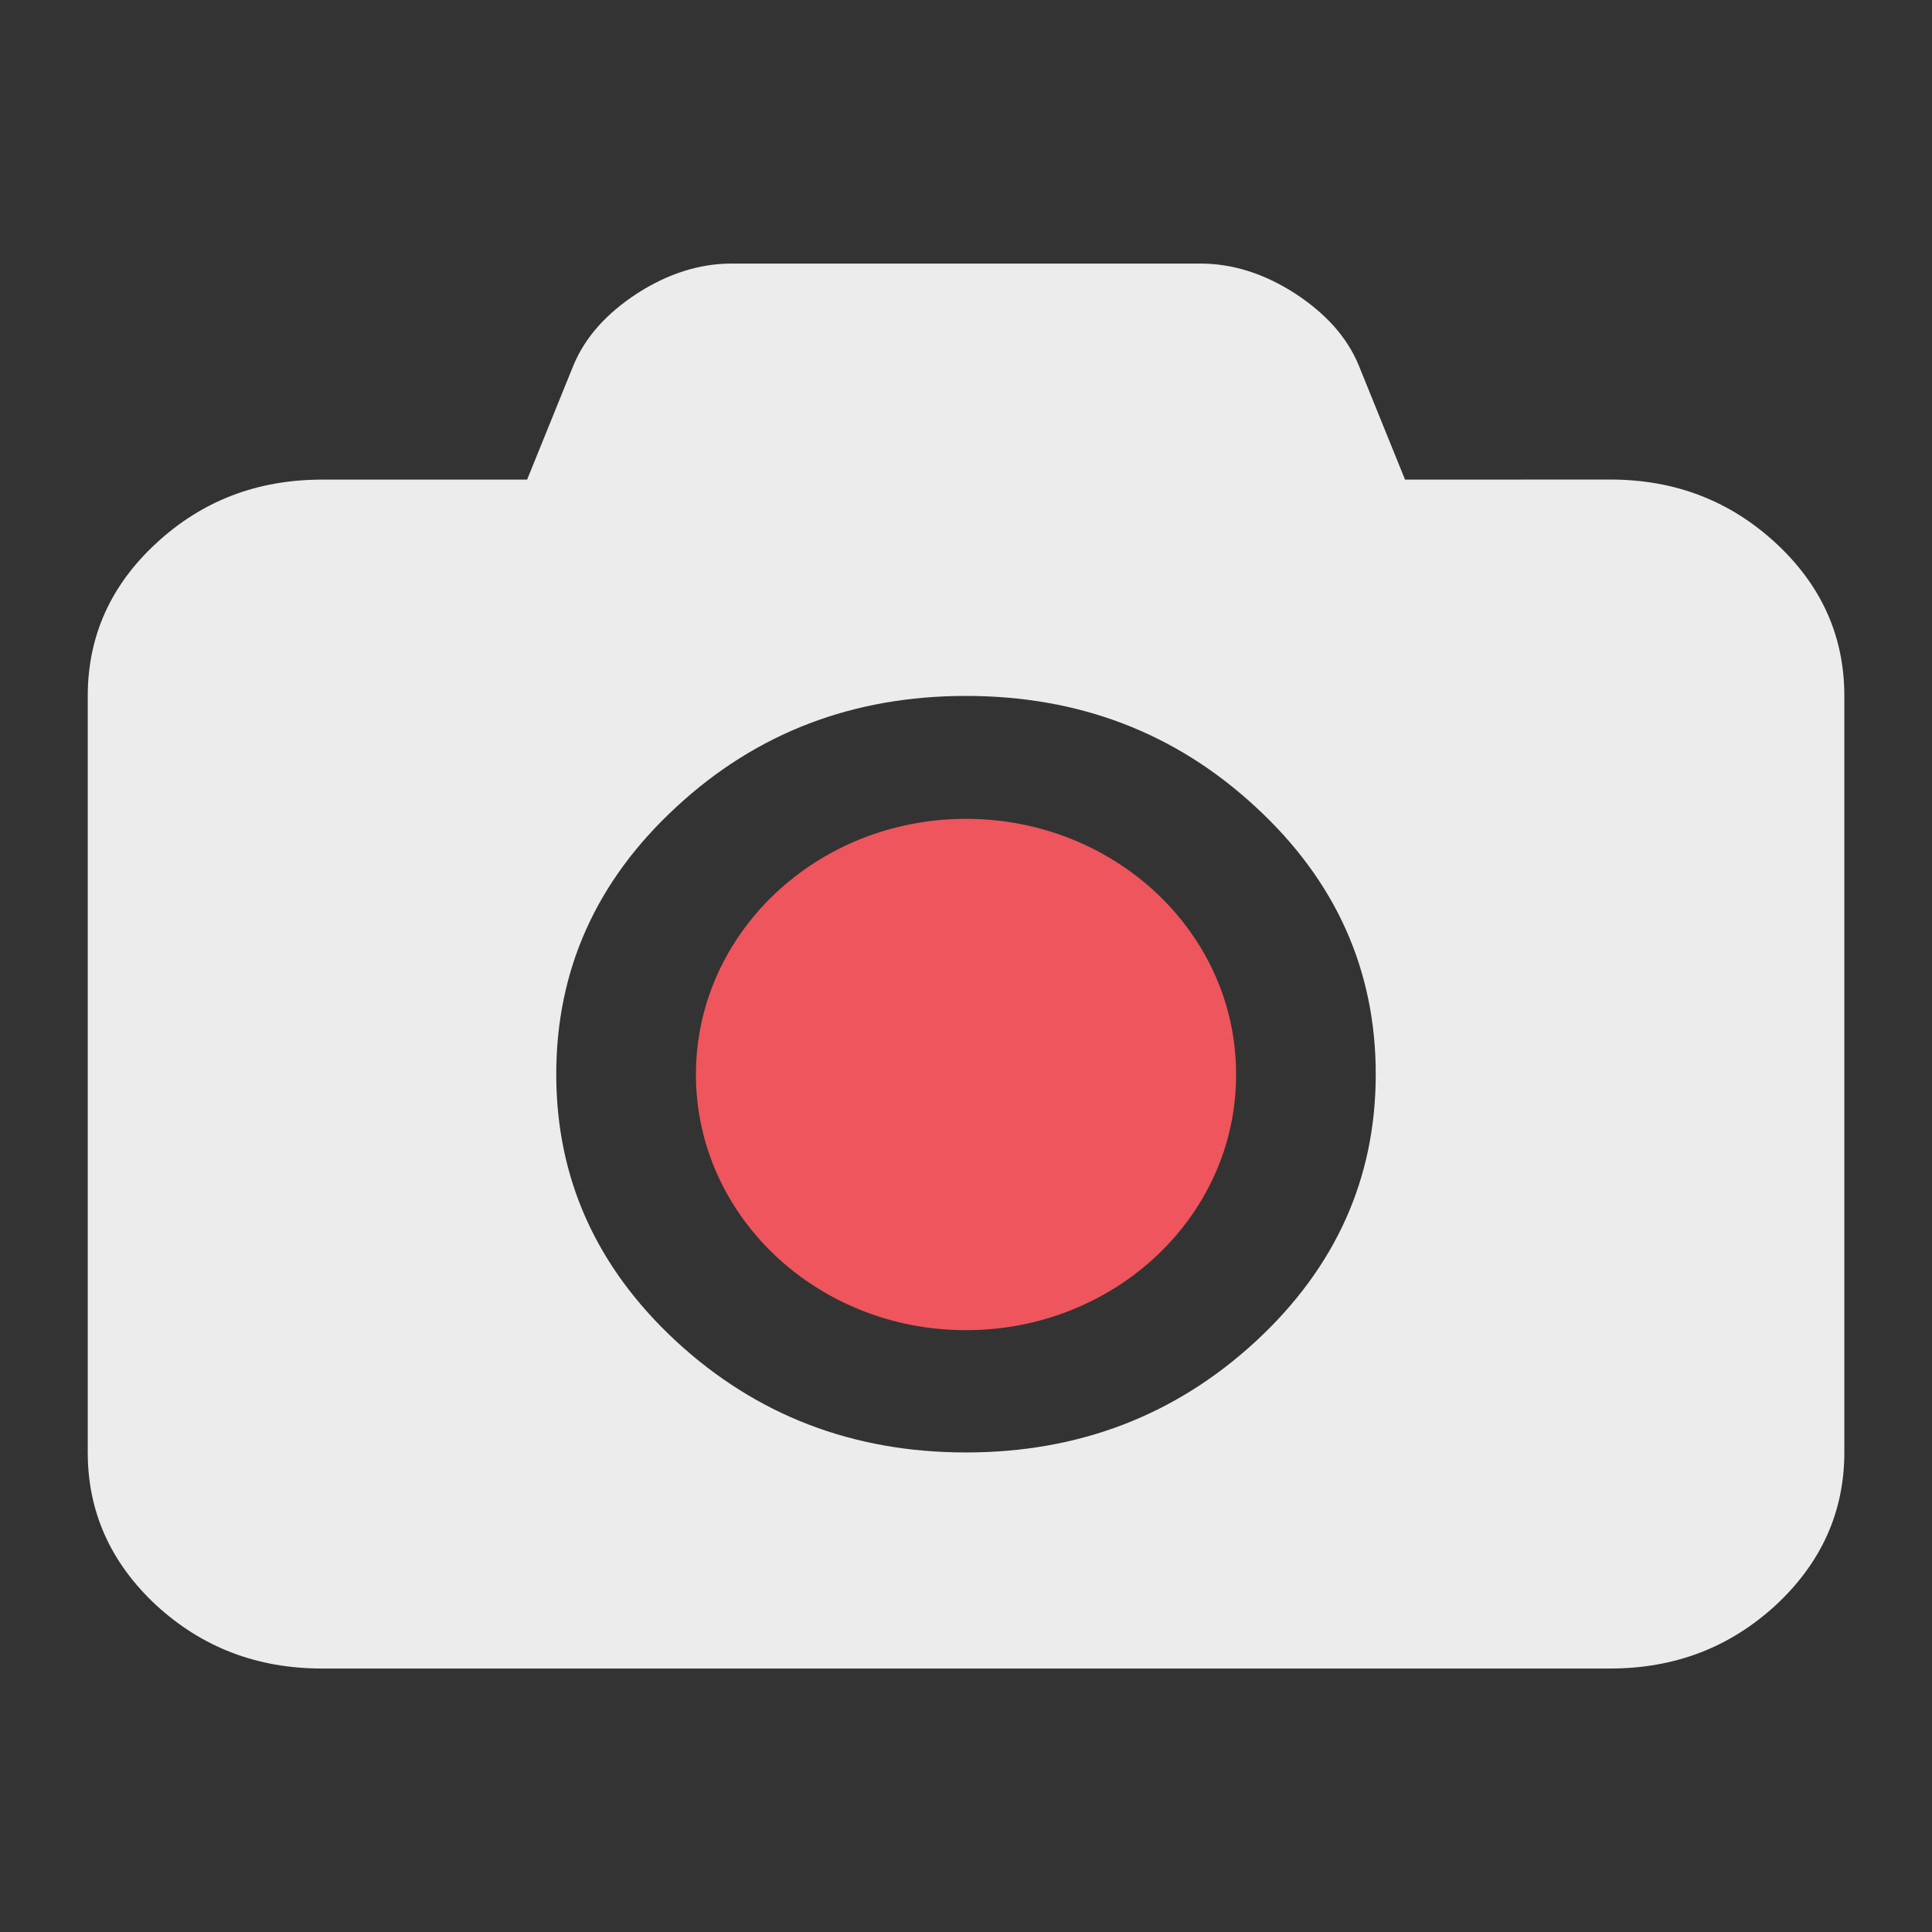 <?xml version="1.0" encoding="UTF-8" standalone="no"?>
<svg
   xmlns:dc="http://purl.org/dc/elements/1.1/"
   xmlns:cc="http://creativecommons.org/ns#"
   xmlns:rdf="http://www.w3.org/1999/02/22-rdf-syntax-ns#"
   xmlns:svg="http://www.w3.org/2000/svg"
   xmlns="http://www.w3.org/2000/svg"
   xmlns:sodipodi="http://sodipodi.sourceforge.net/DTD/sodipodi-0.dtd"
   xmlns:inkscape="http://www.inkscape.org/namespaces/inkscape"
   width="24"
   height="24"
   viewBox="0 0 24 24"
   id="svg2"
   version="1.1"
   inkscape:version="0.48.5 r10040"
   sodipodi:docname="simplescreenrecorder-recording.svg">
  <rect x="0" y="0" width="24" height="24" fill="#333333" stroke="none"/>
  <sodipodi:namedview
     pagecolor="#ffffff"
     bordercolor="#666666"
     borderopacity="1"
     objecttolerance="10"
     gridtolerance="10"
     guidetolerance="10"
     inkscape:pageopacity="0"
     inkscape:pageshadow="2"
     inkscape:window-width="1280"
     inkscape:window-height="998"
     id="namedview30"
     showgrid="false"
     inkscape:zoom="19.666667"
     inkscape:cx="12.17096"
     inkscape:cy="6.3980866"
     inkscape:window-x="0"
     inkscape:window-y="0"
     inkscape:window-maximized="1"
     inkscape:current-layer="svg2" />
  <defs
     id="defs4">
    <filter
       id="0"
       filterUnits="objectBoundingBox"
       x="0"
       y="0"
       width="24"
       height="24">
      <feColorMatrix
         type="matrix"
         in="SourceGraphic"
         values="0 0 0 0 1 0 0 0 0 1 0 0 0 0 1 0 0 0 1 0"
         id="feColorMatrix7" />
    </filter>
    <mask
       id="1">
      <g
         filter="url(#0)"
         id="g10">
        <rect
           width="24"
           height="24"
           fill-opacity="0.302"
           id="rect12" />
      </g>
    </mask>
    <clipPath
       id="2">
      <rect
         width="24"
         height="24"
         id="rect15" />
    </clipPath>
    <g
       id="3"
       clip-path="url(#2)">
      <path
         d="M 20 7.051 C 20.805 7.051 21.488 7.312 22.059 7.836 C 22.625 8.359 22.91 8.992 22.91 9.734 L 22.91 19.133 C 22.91 19.875 22.625 20.508 22.059 21.031 C 21.488 21.555 20.805 21.816 20 21.816 L 4 21.816 C 3.195 21.816 2.512 21.555 1.941 21.031 C 1.375 20.508 1.09 19.875 1.09 19.133 L 1.09 9.734 C 1.09 8.992 1.375 8.359 1.941 7.836 C 2.512 7.312 3.195 7.051 4 7.051 L 6.547 7.051 L 7.125 5.621 C 7.27 5.281 7.531 4.984 7.914 4.734 C 8.297 4.488 8.688 4.363 9.09 4.363 L 14.91 4.363 C 15.312 4.363 15.703 4.488 16.086 4.734 C 16.469 4.984 16.73 5.281 16.875 5.621 L 17.453 7.051 Z M 12 19.133 C 13.402 19.133 14.602 18.672 15.598 17.754 C 16.594 16.832 17.09 15.727 17.09 14.434 C 17.09 13.141 16.594 12.031 15.598 11.113 C 14.602 10.195 13.402 9.734 12 9.734 C 10.598 9.734 9.398 10.195 8.402 11.113 C 7.406 12.031 6.91 13.141 6.91 14.434 C 6.91 15.727 7.406 16.832 8.402 17.754 C 9.398 18.672 10.598 19.133 12 19.133 Z "
         id="path18" />
      <path
         d="M 15.355 14.438 C 15.359 16.191 13.855 17.613 12 17.613 C 10.145 17.613 8.645 16.191 8.645 14.438 C 8.645 12.688 10.145 11.266 12 11.266 C 13.855 11.266 15.359 12.688 15.355 14.438 Z "
         id="path20" />
    </g>
  </defs>
  <path
     style="fill:#ef555c;fill-opacity:1"
     inkscape:connector-curvature="0"
     id="path28"
     d="m 15.355,13.348 c 0.004,1.754 -1.5,3.176 -3.355,3.176 -1.855,0 -3.355,-1.422 -3.355,-3.176 0,-1.754 1.5,-3.176 3.355,-3.176 1.855,0 3.359,1.422 3.355,3.176 z" />
  <path
     style="fill:#ececec;fill-opacity:1"
     inkscape:connector-curvature="0"
     id="path26"
     d="m 20,5.957 c 0.805,0 1.488,0.262 2.059,0.789 0.566,0.523 0.852,1.156 0.852,1.898 l 0,9.398 c 0,0.738 -0.285,1.371 -0.852,1.898 C 21.488,20.465 20.805,20.727 20,20.727 l -16,0 C 3.195,20.727 2.512,20.465 1.942,19.942 1.375,19.415 1.09,18.782 1.09,18.043 l 0,-9.398 c 0,-0.742 0.285,-1.375 0.852,-1.898 0.57,-0.527 1.254,-0.789 2.059,-0.789 l 2.547,0 0.578,-1.426 c 0.145,-0.344 0.406,-0.637 0.789,-0.887 0.383,-0.246 0.773,-0.371 1.176,-0.371 l 5.82,0 c 0.402,0 0.793,0.125 1.176,0.371 0.383,0.25 0.645,0.543 0.789,0.887 l 0.578,1.426 z m -8,12.086 c 1.402,0 2.602,-0.461 3.598,-1.379 C 16.594,15.743 17.09,14.637 17.09,13.344 17.09,12.051 16.594,10.942 15.598,10.024 14.602,9.102 13.402,8.645 12,8.645 c -1.402,0 -2.602,0.457 -3.598,1.379 -0.996,0.918 -1.492,2.027 -1.492,3.32 0,1.293 0.496,2.398 1.492,3.32 0.996,0.918 2.195,1.379 3.598,1.379 z" />
</svg>
